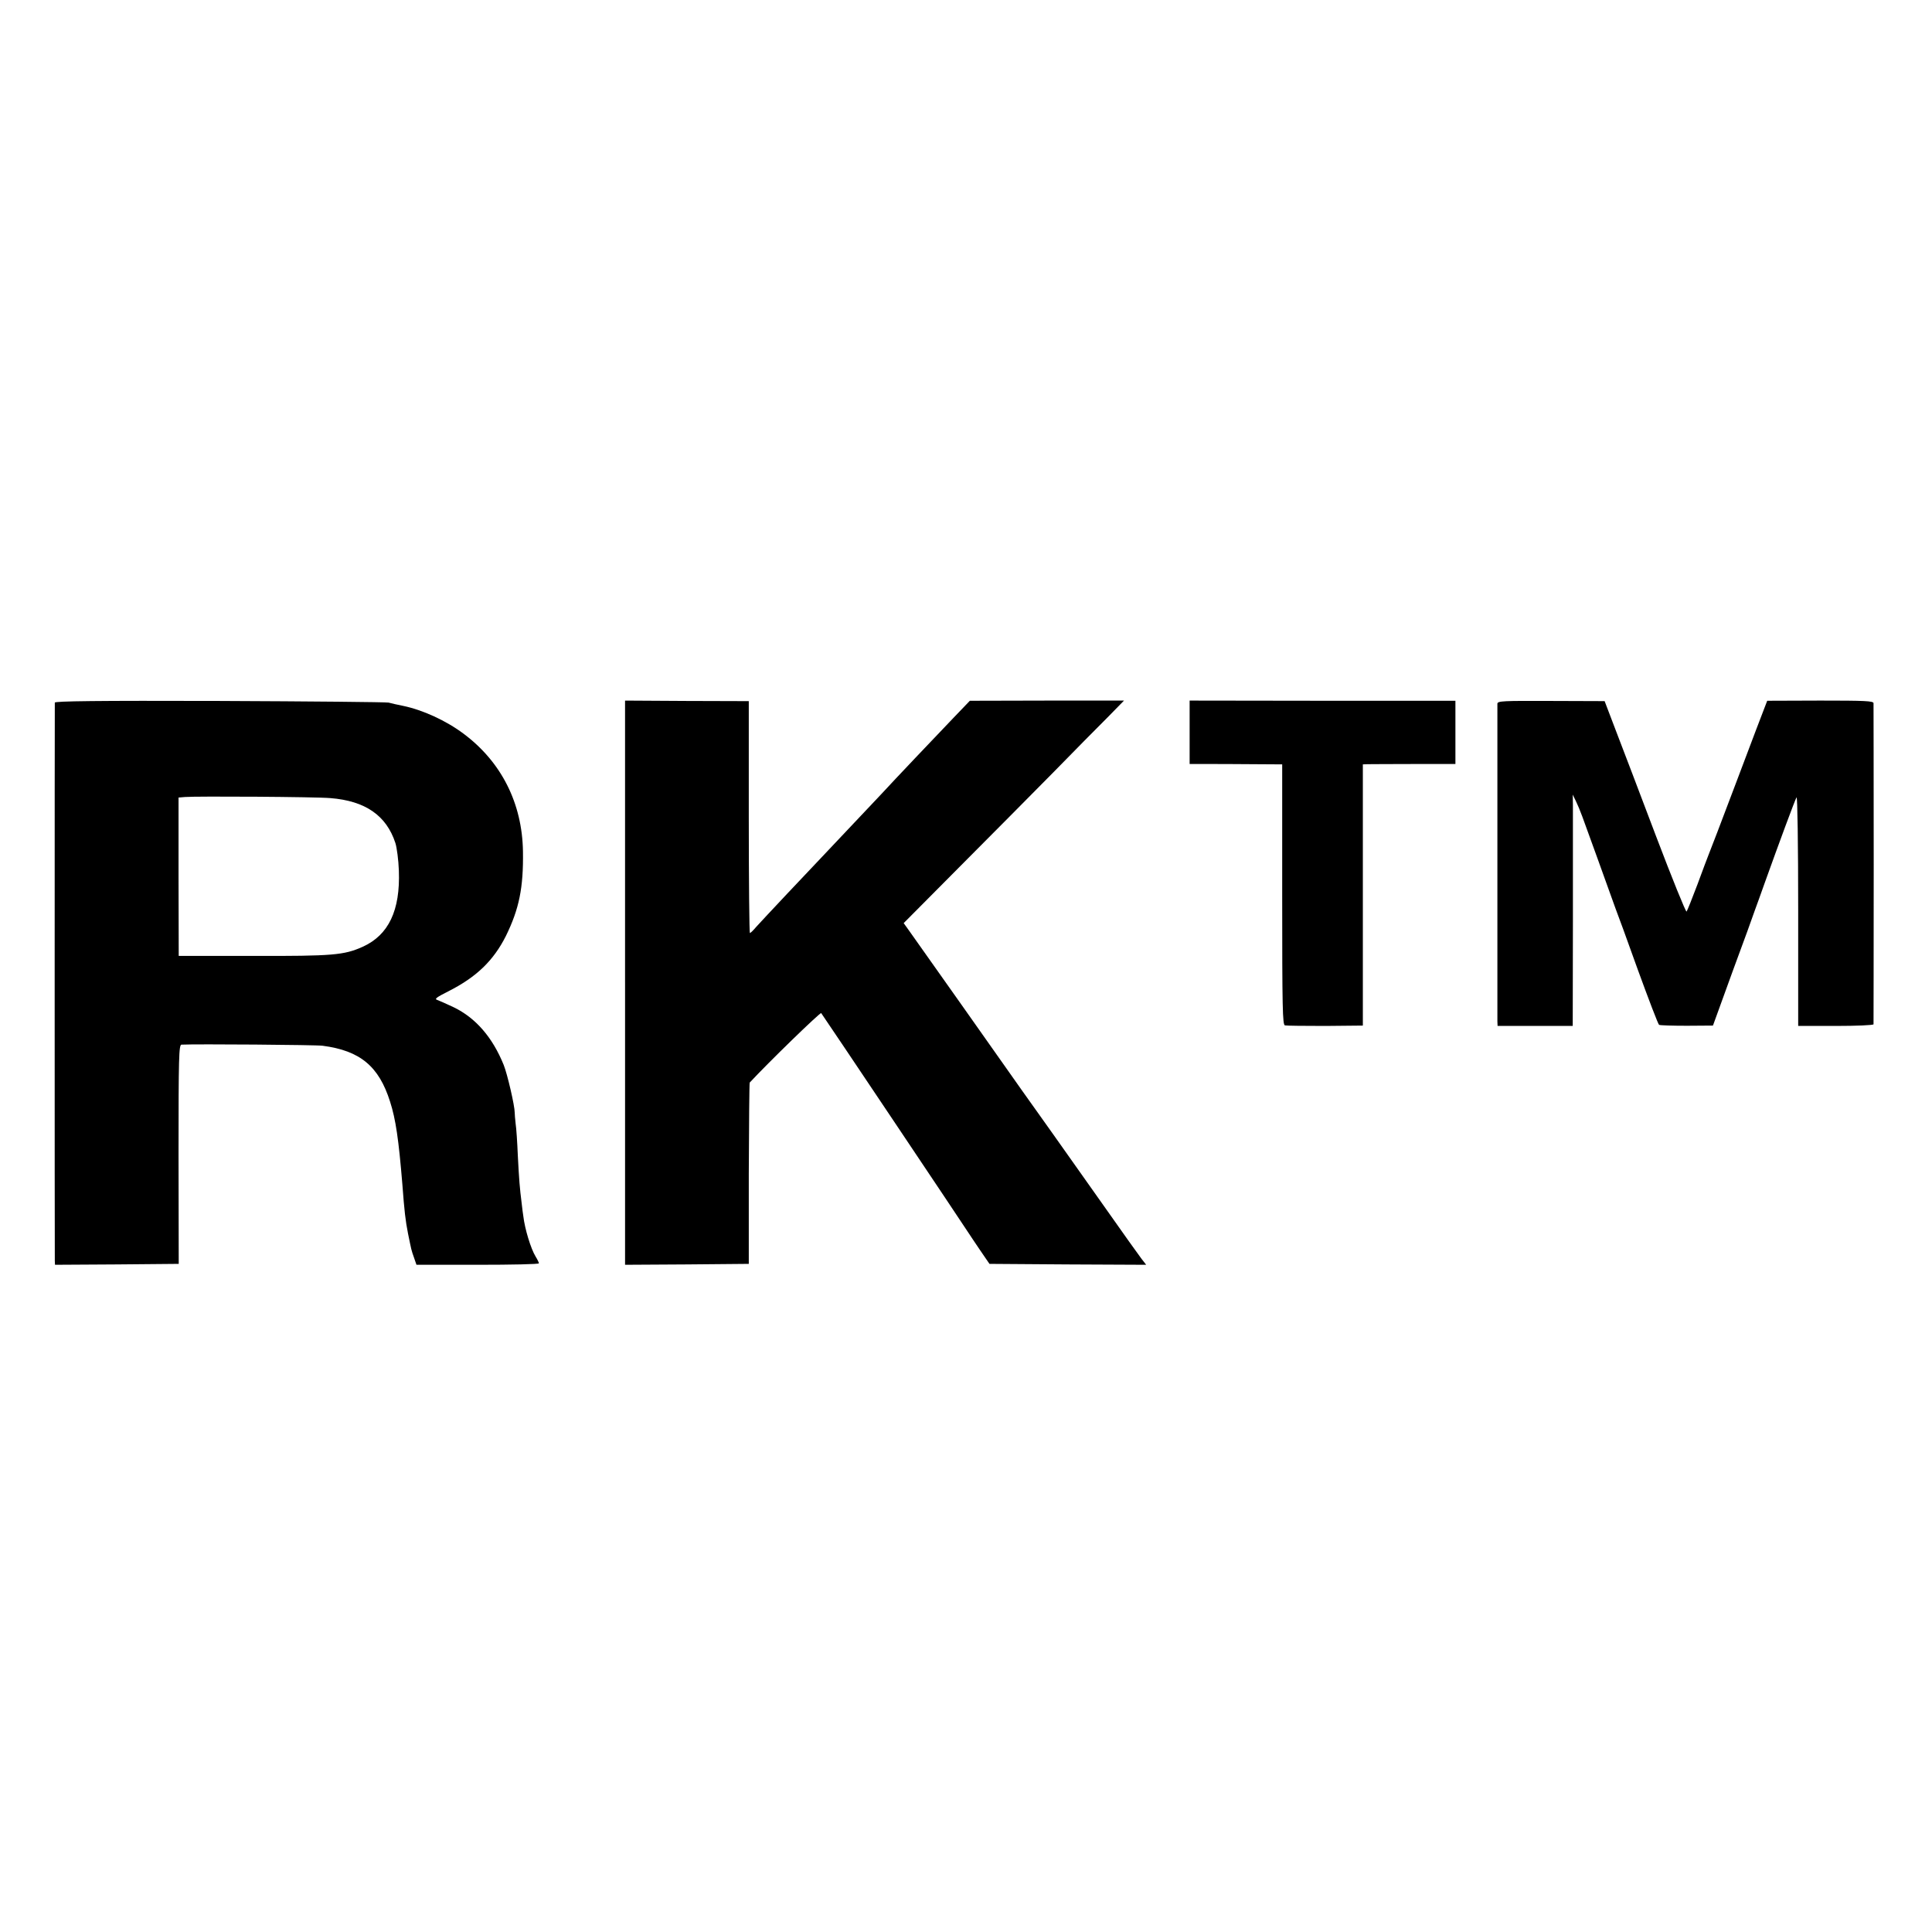 <?xml version="1.0" standalone="no"?>
<!DOCTYPE svg PUBLIC "-//W3C//DTD SVG 20010904//EN"
 "http://www.w3.org/TR/2001/REC-SVG-20010904/DTD/svg10.dtd">
<svg version="1.0" xmlns="http://www.w3.org/2000/svg"
 width="1054pt" height="1054pt" viewBox="0 0 1054 1054"
 preserveAspectRatio="xMidYMid meet">
<g transform="translate(0,1054) scale(0.1,-0.1)"
fill="#000000" stroke="none">
<path d="M299 6707 c-1 -16 -1 -3015 0 -3045 l1 -22 337 2 338 3 -1 598 c0
530 2 597 16 598 79 4 736 -1 770 -6 205 -27 307 -112 368 -305 31 -96 47
-208 67 -450 11 -148 17 -199 31 -270 19 -92 17 -87 33 -132 l13 -38 334 0
c184 0 334 3 334 8 0 4 -8 21 -18 37 -26 42 -59 151 -67 220 -2 11 -6 43 -9
70 -11 87 -14 127 -21 260 -3 72 -8 150 -12 175 -3 25 -5 52 -5 60 0 38 -40
210 -60 260 -61 151 -153 257 -273 315 -38 18 -79 36 -90 40 -16 5 -4 14 59
46 155 78 248 168 316 303 72 147 96 263 93 461 -4 263 -118 489 -325 643 -95
71 -222 129 -328 151 -30 6 -66 14 -80 18 -14 3 -429 7 -922 9 -675 2 -898 -1
-899 -9z m1503 -521 c191 -15 306 -95 355 -245 8 -25 17 -93 19 -151 8 -217
-56 -351 -197 -415 -103 -46 -162 -51 -599 -50 l-405 0 -1 432 0 432 35 3 c64
5 713 1 793 -6z"/>
<path d="M3410 5179 l0 -1539 338 2 337 3 0 492 c1 271 3 494 5 497 100 108
385 385 390 379 7 -8 785 -1169 805 -1201 6 -9 33 -50 61 -91 l52 -76 427 -3
428 -2 -25 32 c-14 18 -103 143 -198 278 -96 135 -223 315 -283 400 -61 85
-136 192 -168 236 -107 152 -592 839 -621 879 l-28 39 304 306 c168 168 397
400 511 515 113 116 247 251 297 301 l90 92 -420 0 -421 -1 -93 -97 c-90 -94
-323 -339 -388 -410 -18 -19 -94 -100 -170 -180 -76 -80 -152 -161 -170 -180
-18 -19 -96 -102 -174 -184 -77 -82 -154 -164 -170 -182 -16 -19 -31 -34 -35
-34 -3 0 -6 285 -6 633 l0 632 -337 1 -338 2 0 -1539z"/>
<path d="M6490 6545 l0 -173 88 0 c48 0 161 0 252 -1 l165 -1 0 -710 c0 -625
2 -711 15 -714 8 -2 107 -3 220 -3 l205 2 0 713 0 712 25 1 c14 0 127 1 253 1
l227 0 0 173 0 172 -725 0 -725 1 0 -173z"/>
<path d="M8169 6701 c0 -23 0 -1701 0 -1732 l1 -26 205 0 205 0 1 576 c0 317
0 601 0 631 l-1 55 17 -35 c26 -56 28 -64 117 -310 46 -129 91 -253 99 -275 9
-22 64 -173 122 -335 59 -162 111 -298 116 -301 6 -3 74 -5 152 -5 l142 1 107
295 c60 162 115 313 122 335 8 22 33 90 54 150 80 223 164 450 173 465 5 9 9
-258 9 -616 l0 -631 205 0 c113 0 205 4 206 9 0 4 1 397 1 873 0 476 -1 871
-1 879 -1 12 -48 14 -290 14 l-290 -1 -10 -26 c-6 -14 -76 -199 -156 -411 -80
-212 -150 -395 -155 -406 -5 -12 -32 -84 -60 -160 -29 -77 -55 -142 -59 -147
-4 -4 -79 181 -166 410 -87 230 -186 490 -220 578 l-61 160 -292 1 c-263 1
-292 0 -293 -15z"/>
</g>
</svg>

